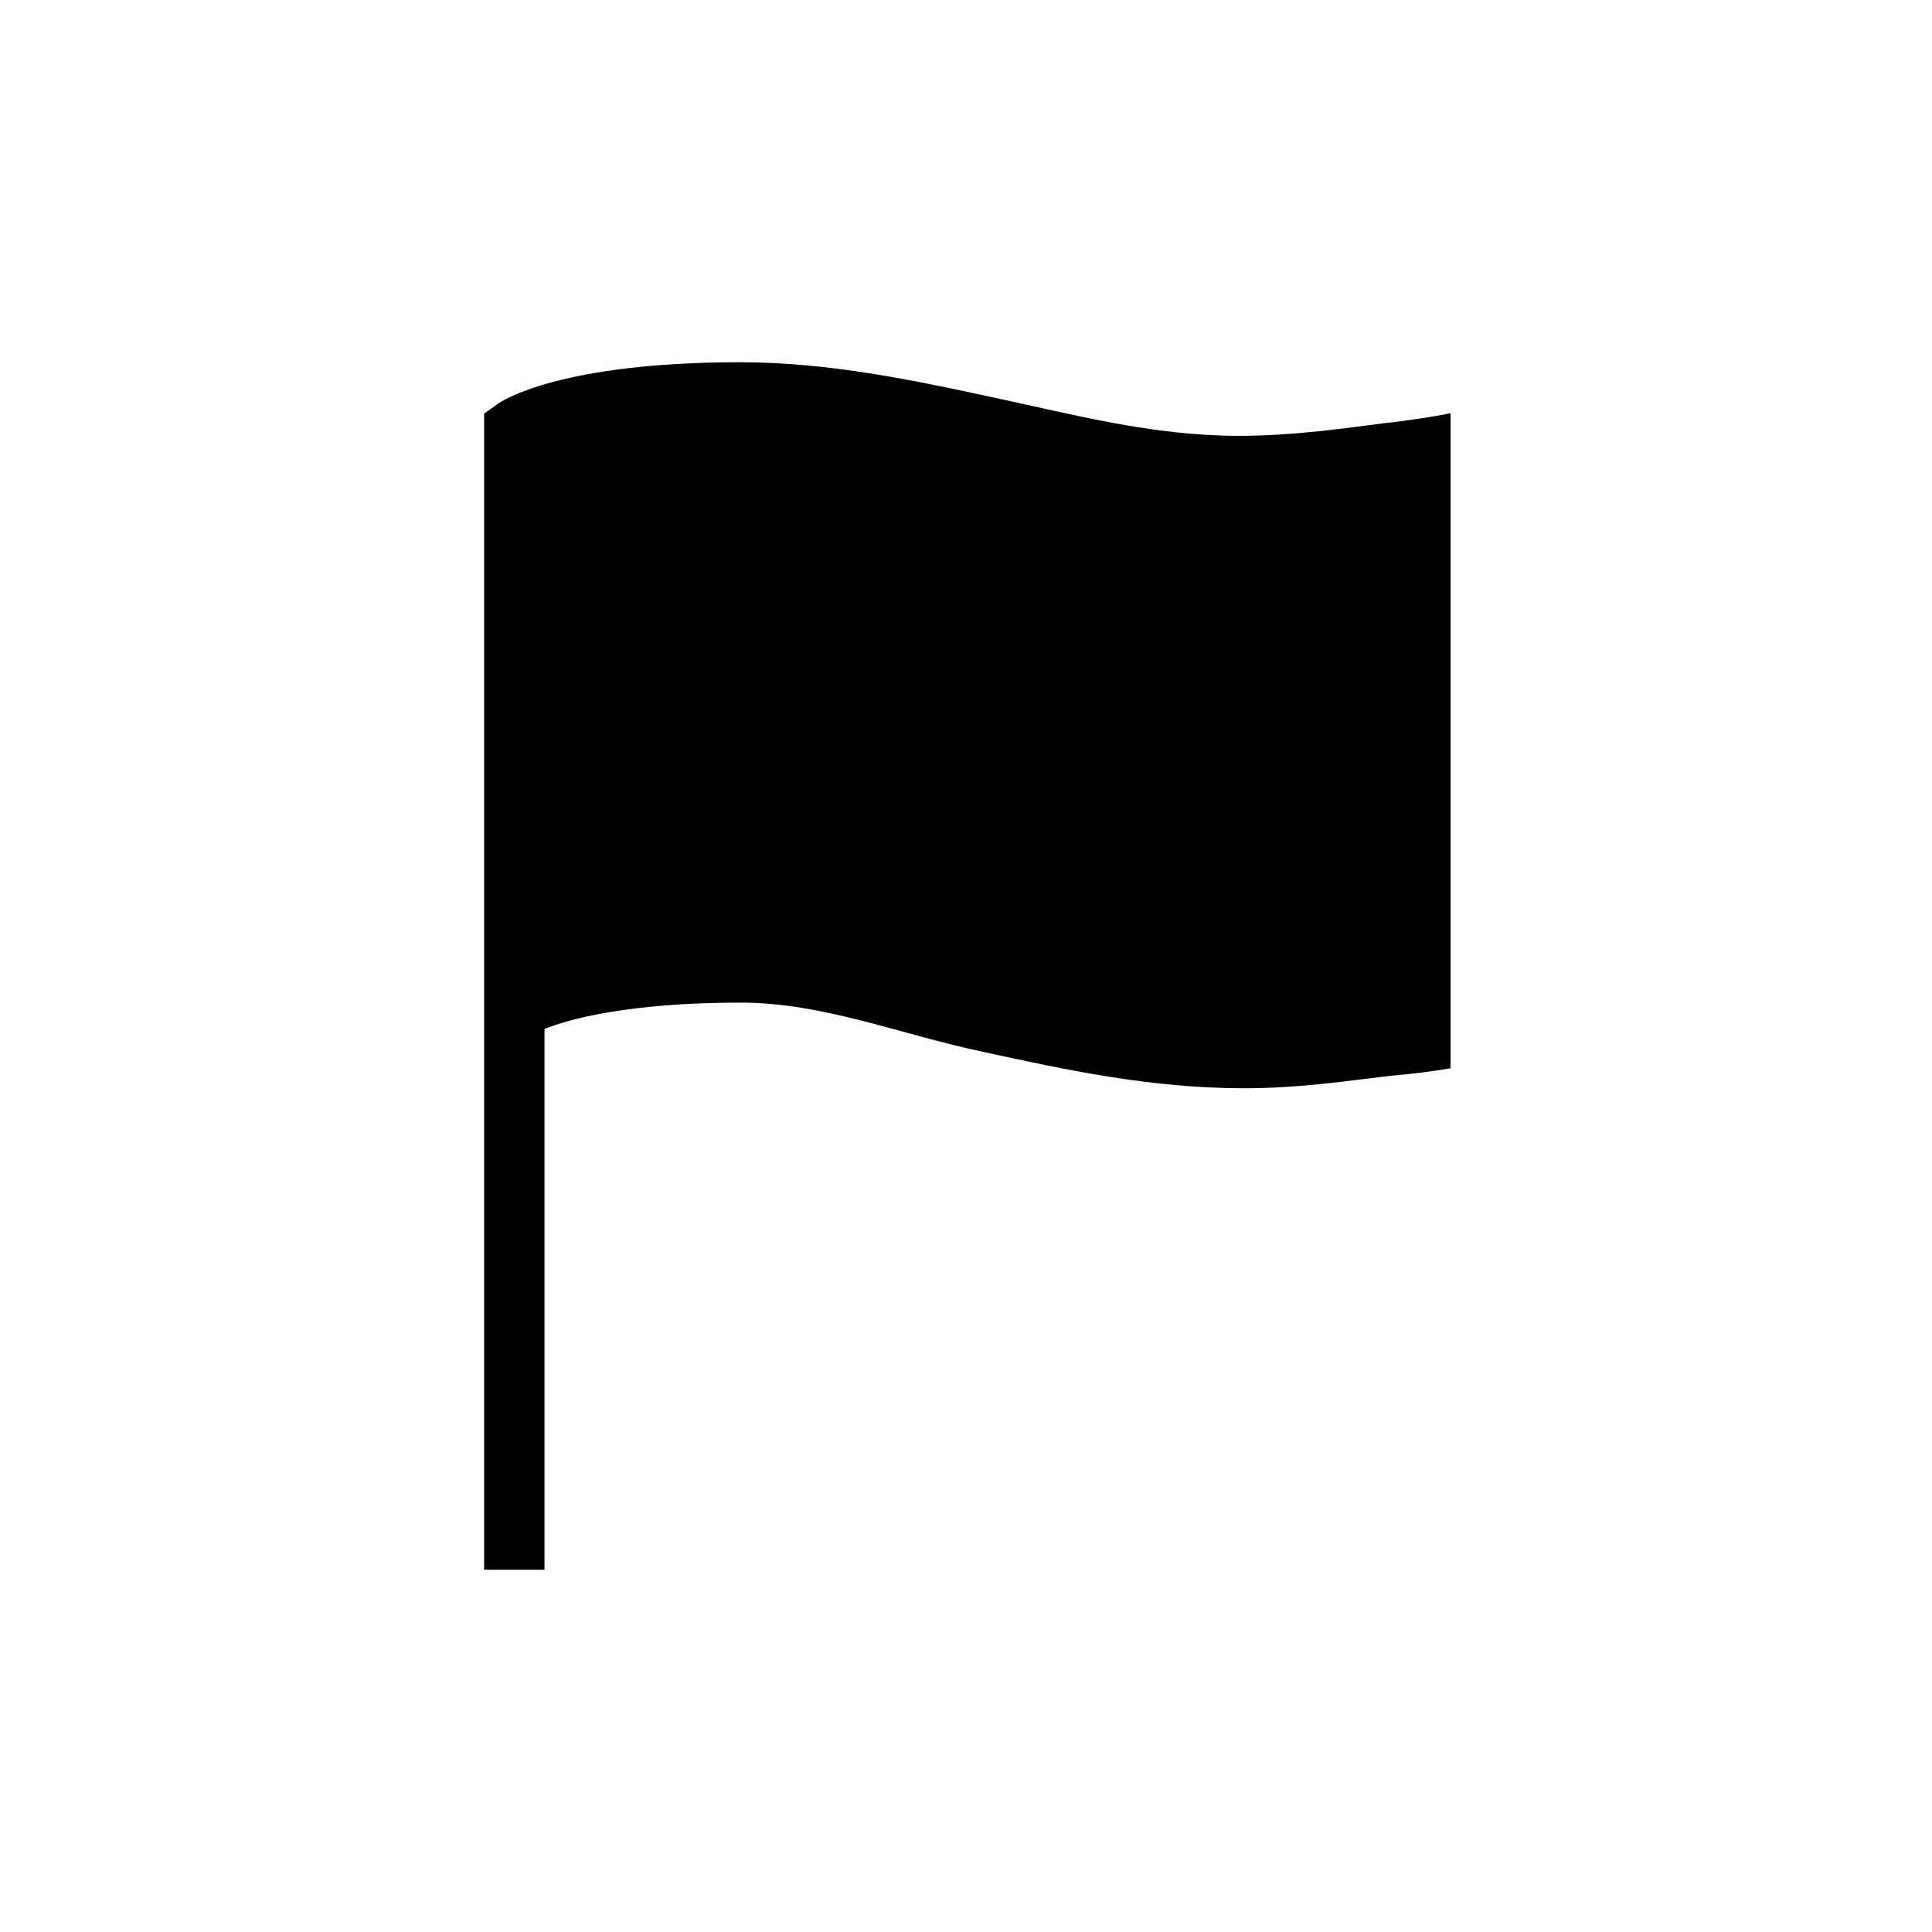<svg xmlns="http://www.w3.org/2000/svg" viewBox="0 0 512 512"><path d="M368 112c-11 1.4-25 3.5-39.7 3.5-23 0-44-5.7-65.2-10.2-21.3-4.6-43.5-9.3-67-9.3-47 0-63 10-64.4 11.2l-3.4 2.4V416h16V272.7c6-2.5 22-7 52-7 21.8 0 42.2 8.4 64 13 22 4.8 44.7 9.7 69.4 9.7 14.7 0 27.7-2 38.7-3.3 6-.5 11.4-1.2 16-2V109.5c-4.6 1-10 1.7-16 2.5z"/></svg>